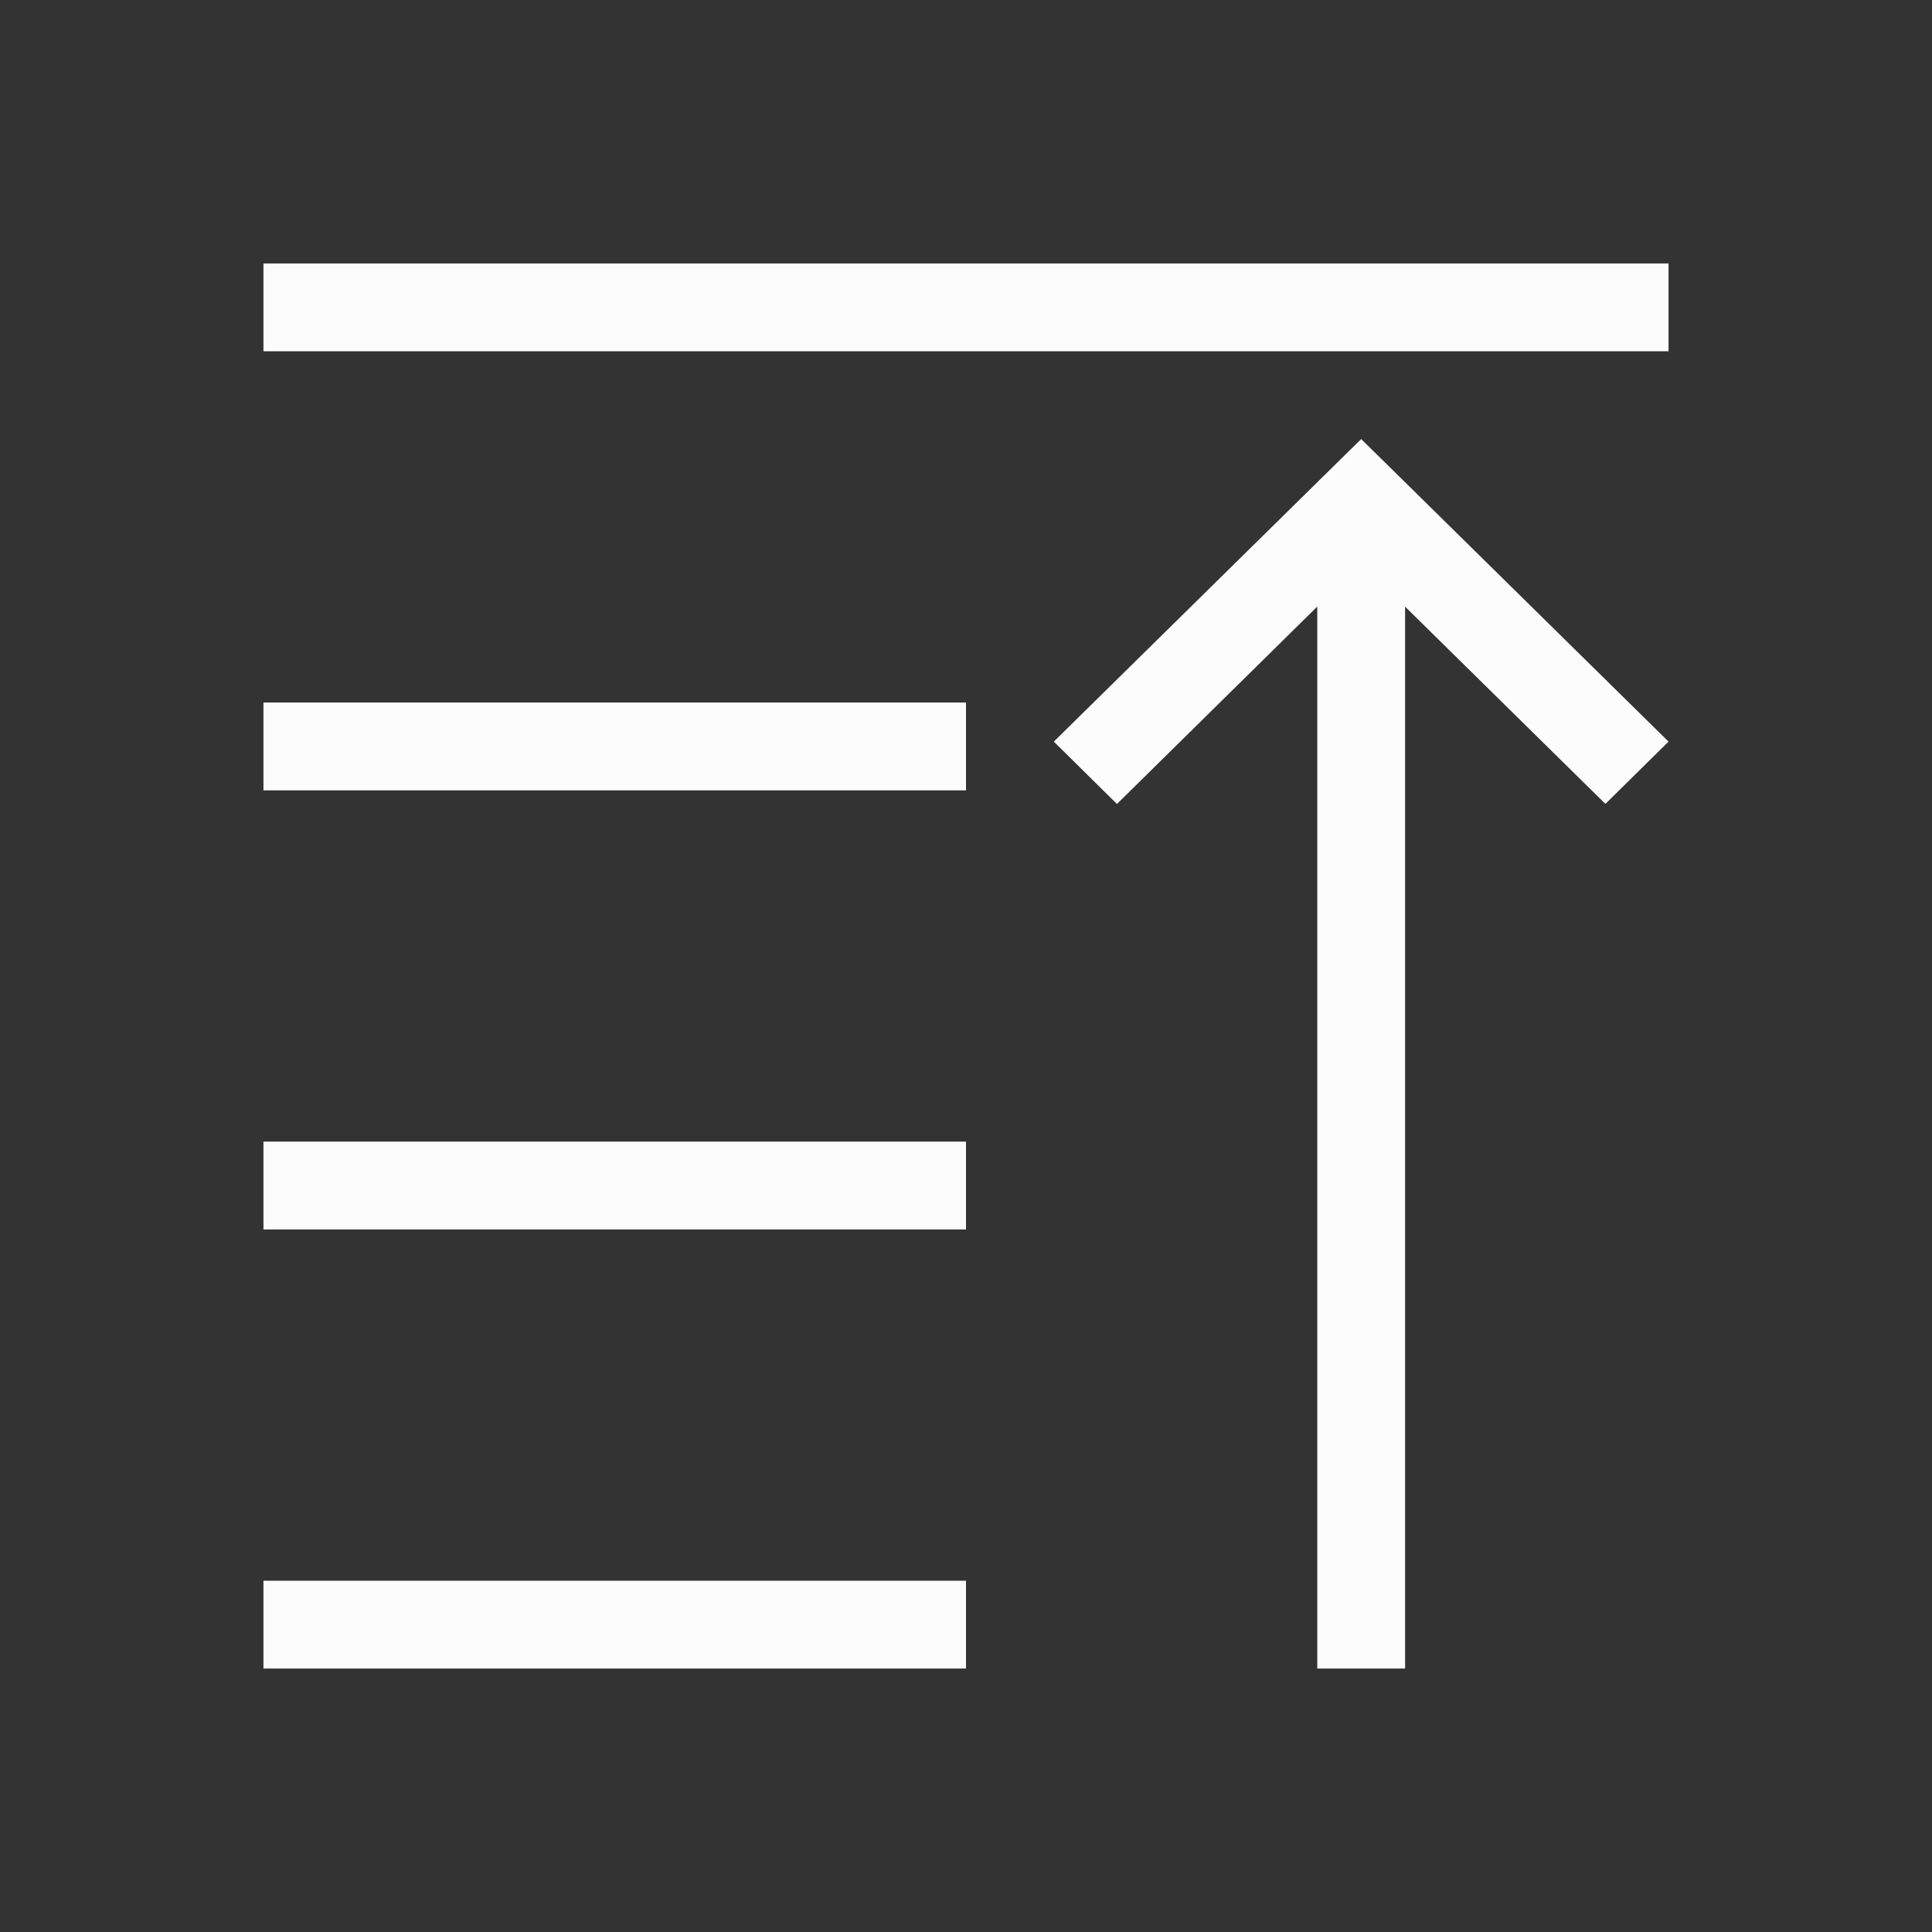 <?xml version='1.0' encoding='ASCII'?>
<svg xmlns="http://www.w3.org/2000/svg" viewBox="0 0 22 22">
<rect x="0" y="0" width="22" height="22" fill="#333333" stroke="none"/>
<defs><style id="current-color-scheme" type="text/css">.ColorScheme-Text{color:#fcfcfc; fill:currentColor;}</style></defs><path d="M3 3v1h16V3zm12.5 2-.219.215L12 8.445l.719.71L15 6.907V19h1V6.908l2.281 2.246.719-.709-3.281-3.23zM3 8v1h8V8zm0 5v1h8v-1zm0 5v1h8v-1z" class="ColorScheme-Text" style="fill-opacity:1;stroke:none;fill:currentColor" fill="currentColor"/>
</svg>
